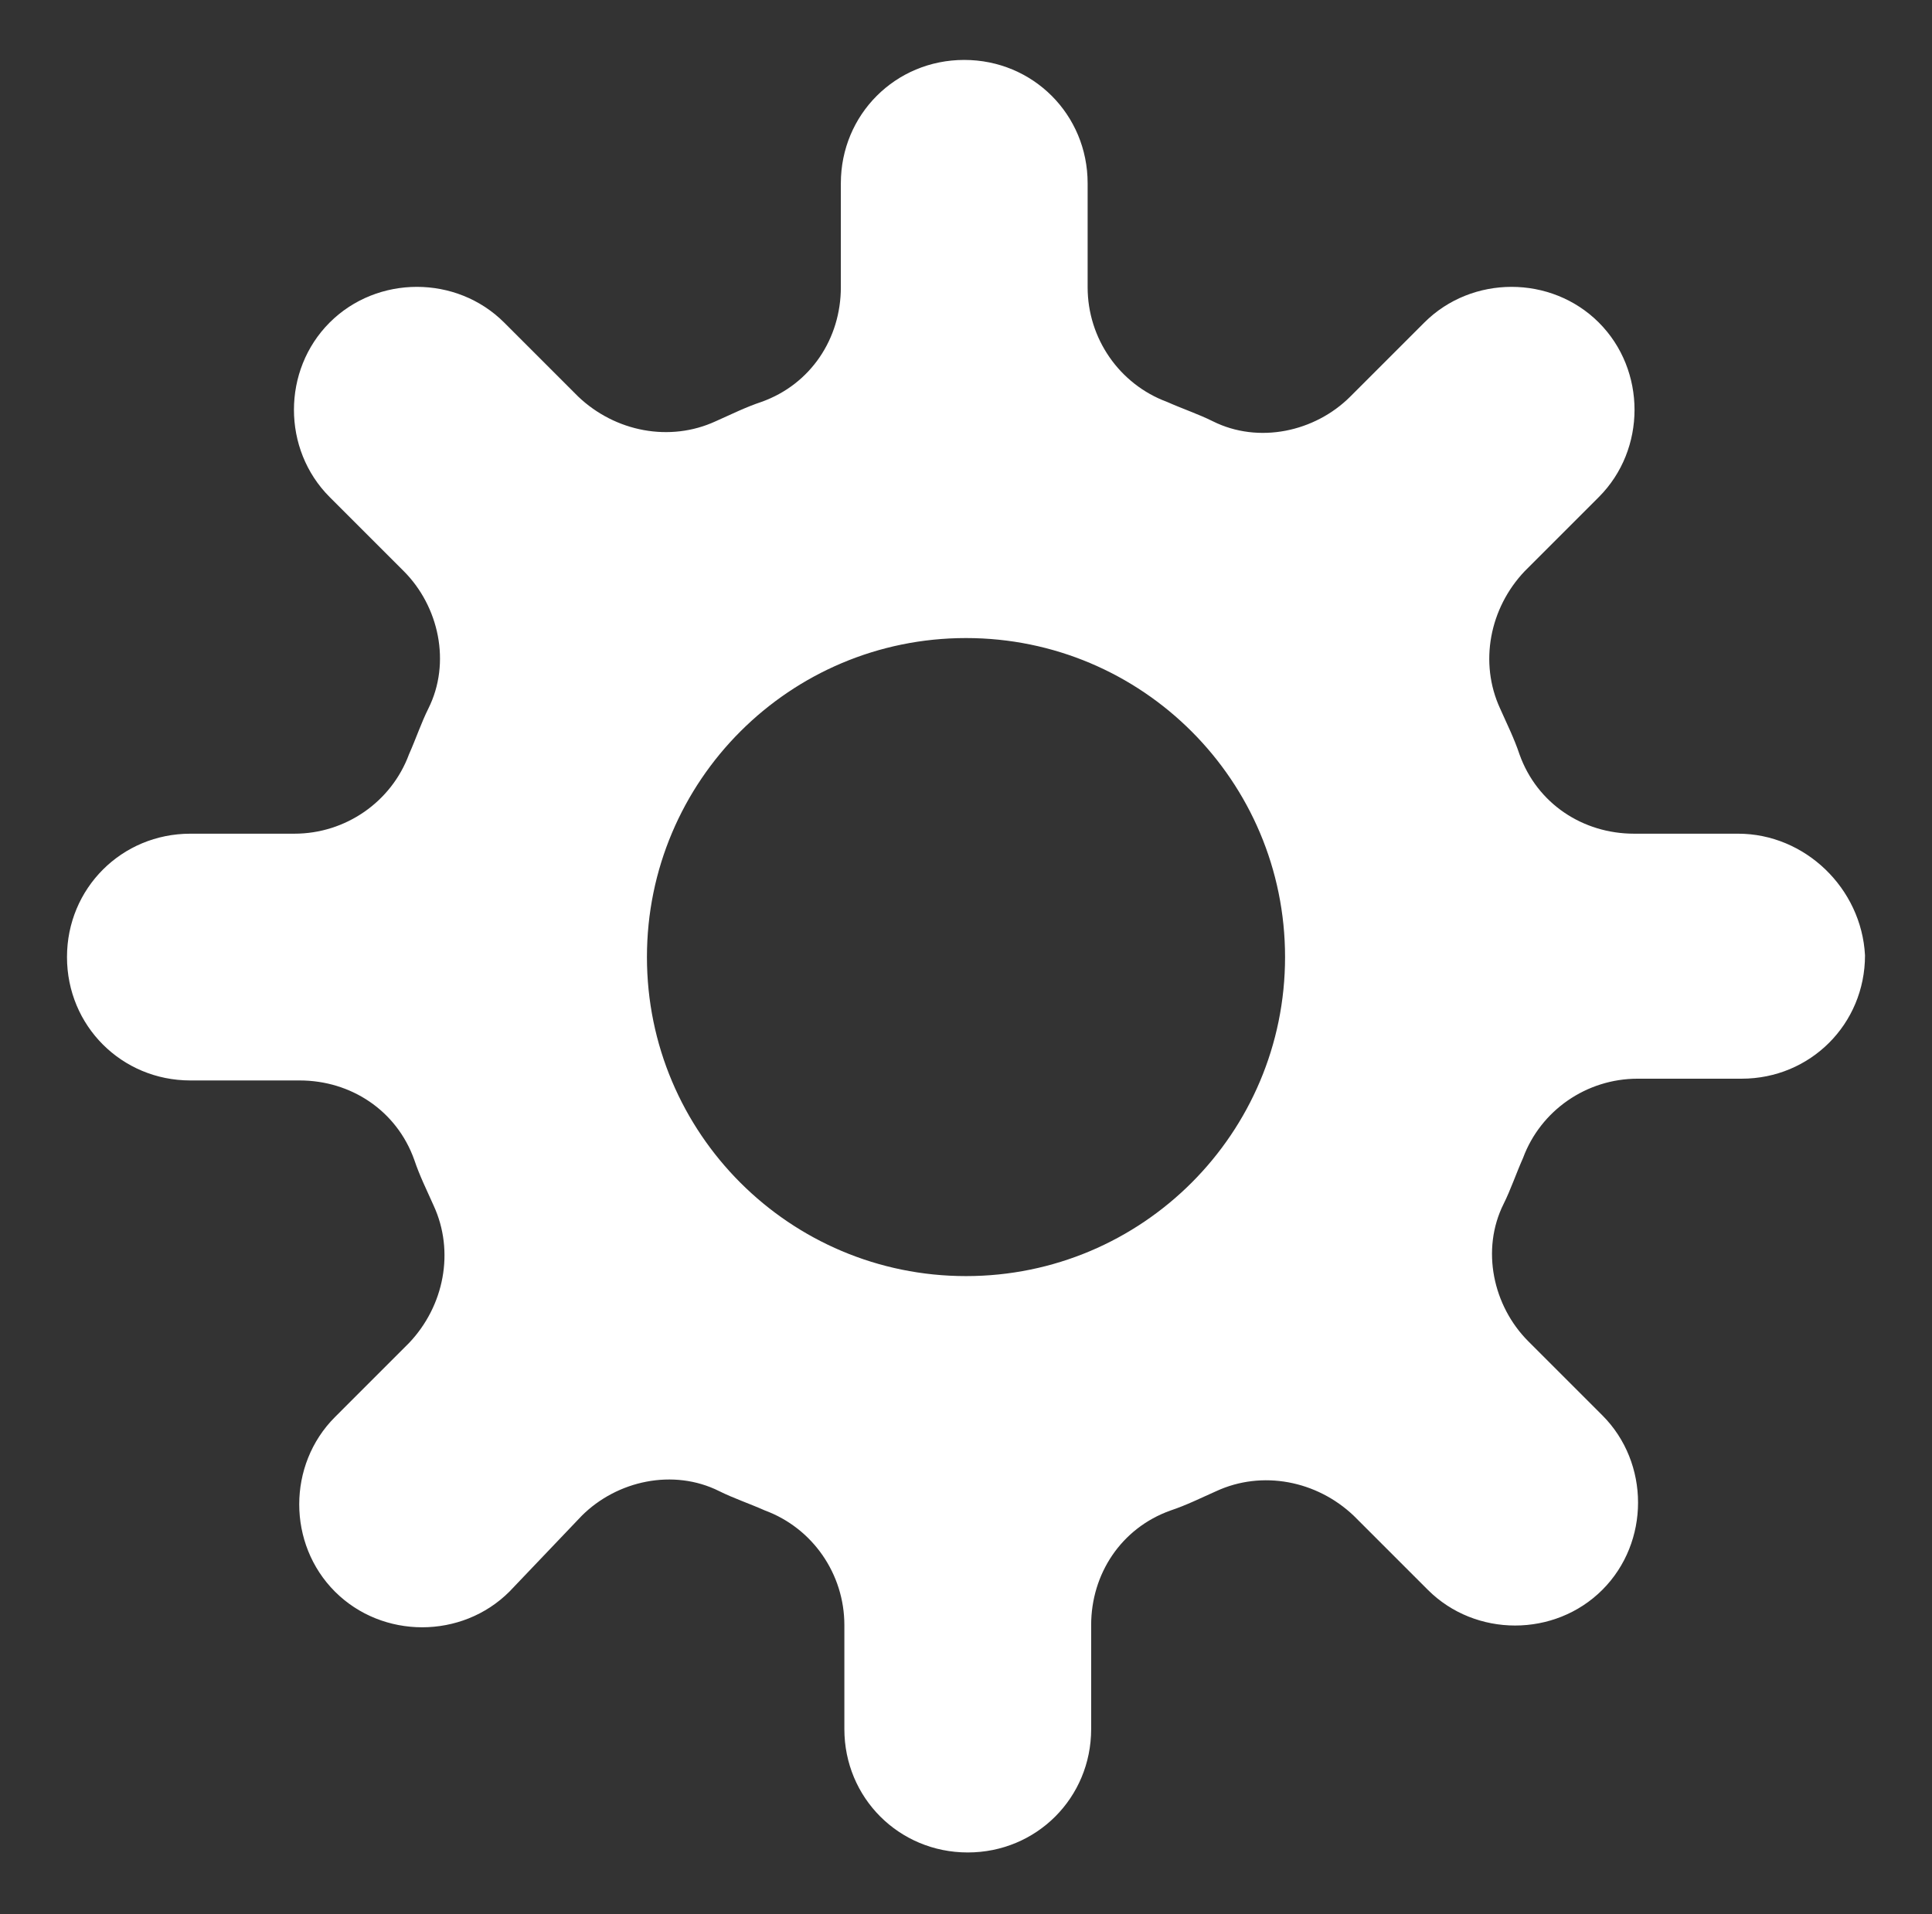<?xml version="1.0" encoding="utf-8"?>
<!-- Generator: Adobe Illustrator 22.0.0, SVG Export Plug-In . SVG Version: 6.00 Build 0)  -->
<svg version="1.1" id="Layer_1" xmlns="http://www.w3.org/2000/svg" xmlns:xlink="http://www.w3.org/1999/xlink" x="0px" y="0px"
	 viewBox="0 0 109.6 108.6" style="enable-background:new 0 0 109.6 108.6;" xml:space="preserve">
<rect x="0" y="0" width="109.6" height="108.6" fill="#333333" stroke="none"/>
<style type="text/css">
	.st0{fill:#FFFFFF;}
</style>
<path class="st0" d="M98.6,47.3h-5.9c-2.9,0-5.5-1.7-6.5-4.5c-0.3-0.9-0.7-1.7-1.1-2.6c-1.2-2.6-0.6-5.7,1.4-7.8l4.2-4.2
	c2.7-2.7,2.7-7.2,0-9.9l0,0c-2.7-2.7-7.2-2.7-9.9,0l-4.2,4.2c-2,2-5.2,2.7-7.8,1.4c-0.8-0.4-1.7-0.7-2.6-1.1c-2.7-1-4.5-3.6-4.5-6.5
	v-5.9c0-3.9-3.1-7-7-7s-7,3.1-7,7v5.9c0,2.9-1.7,5.5-4.5,6.5c-0.9,0.3-1.7,0.7-2.6,1.1c-2.6,1.2-5.7,0.6-7.8-1.4l-4.2-4.2
	c-2.7-2.7-7.2-2.7-9.9,0l0,0c-2.7,2.7-2.7,7.2,0,9.9l4.2,4.2c2,2,2.7,5.2,1.4,7.8c-0.4,0.8-0.7,1.7-1.1,2.6c-1,2.7-3.6,4.5-6.5,4.5
	h-5.9c-3.9,0-7,3.1-7,7l0,0c0,3.9,3.1,7,7,7H17c2.9,0,5.5,1.7,6.5,4.5c0.3,0.9,0.7,1.7,1.1,2.6c1.2,2.6,0.6,5.7-1.4,7.8L19,80.4
	c-2.7,2.7-2.7,7.2,0,9.9l0,0c2.7,2.7,7.2,2.7,9.9,0L33,86c2-2,5.2-2.7,7.8-1.4c0.8,0.4,1.7,0.7,2.6,1.1c2.7,1,4.5,3.6,4.5,6.5v5.9
	c0,3.9,3.1,7,7,7s7-3.1,7-7v-5.9c0-2.9,1.7-5.5,4.5-6.5c0.9-0.3,1.7-0.7,2.6-1.1c2.6-1.2,5.7-0.6,7.8,1.4l4.2,4.2
	c2.7,2.7,7.2,2.7,9.9,0l0,0c2.7-2.7,2.7-7.2,0-9.9l-4.2-4.2c-2-2-2.7-5.2-1.4-7.8c0.4-0.8,0.7-1.7,1.1-2.6c1-2.7,3.6-4.5,6.5-4.5
	h5.9c3.9,0,7-3.1,7-7l0,0C105.6,50.4,102.4,47.3,98.6,47.3z M54.8,72.4c-10,0-18.1-8.1-18.1-18.1s8.1-18.1,18.1-18.1
	s18.1,8.1,18.1,18.1C72.9,64.3,64.8,72.4,54.8,72.4z"/>
</svg>
